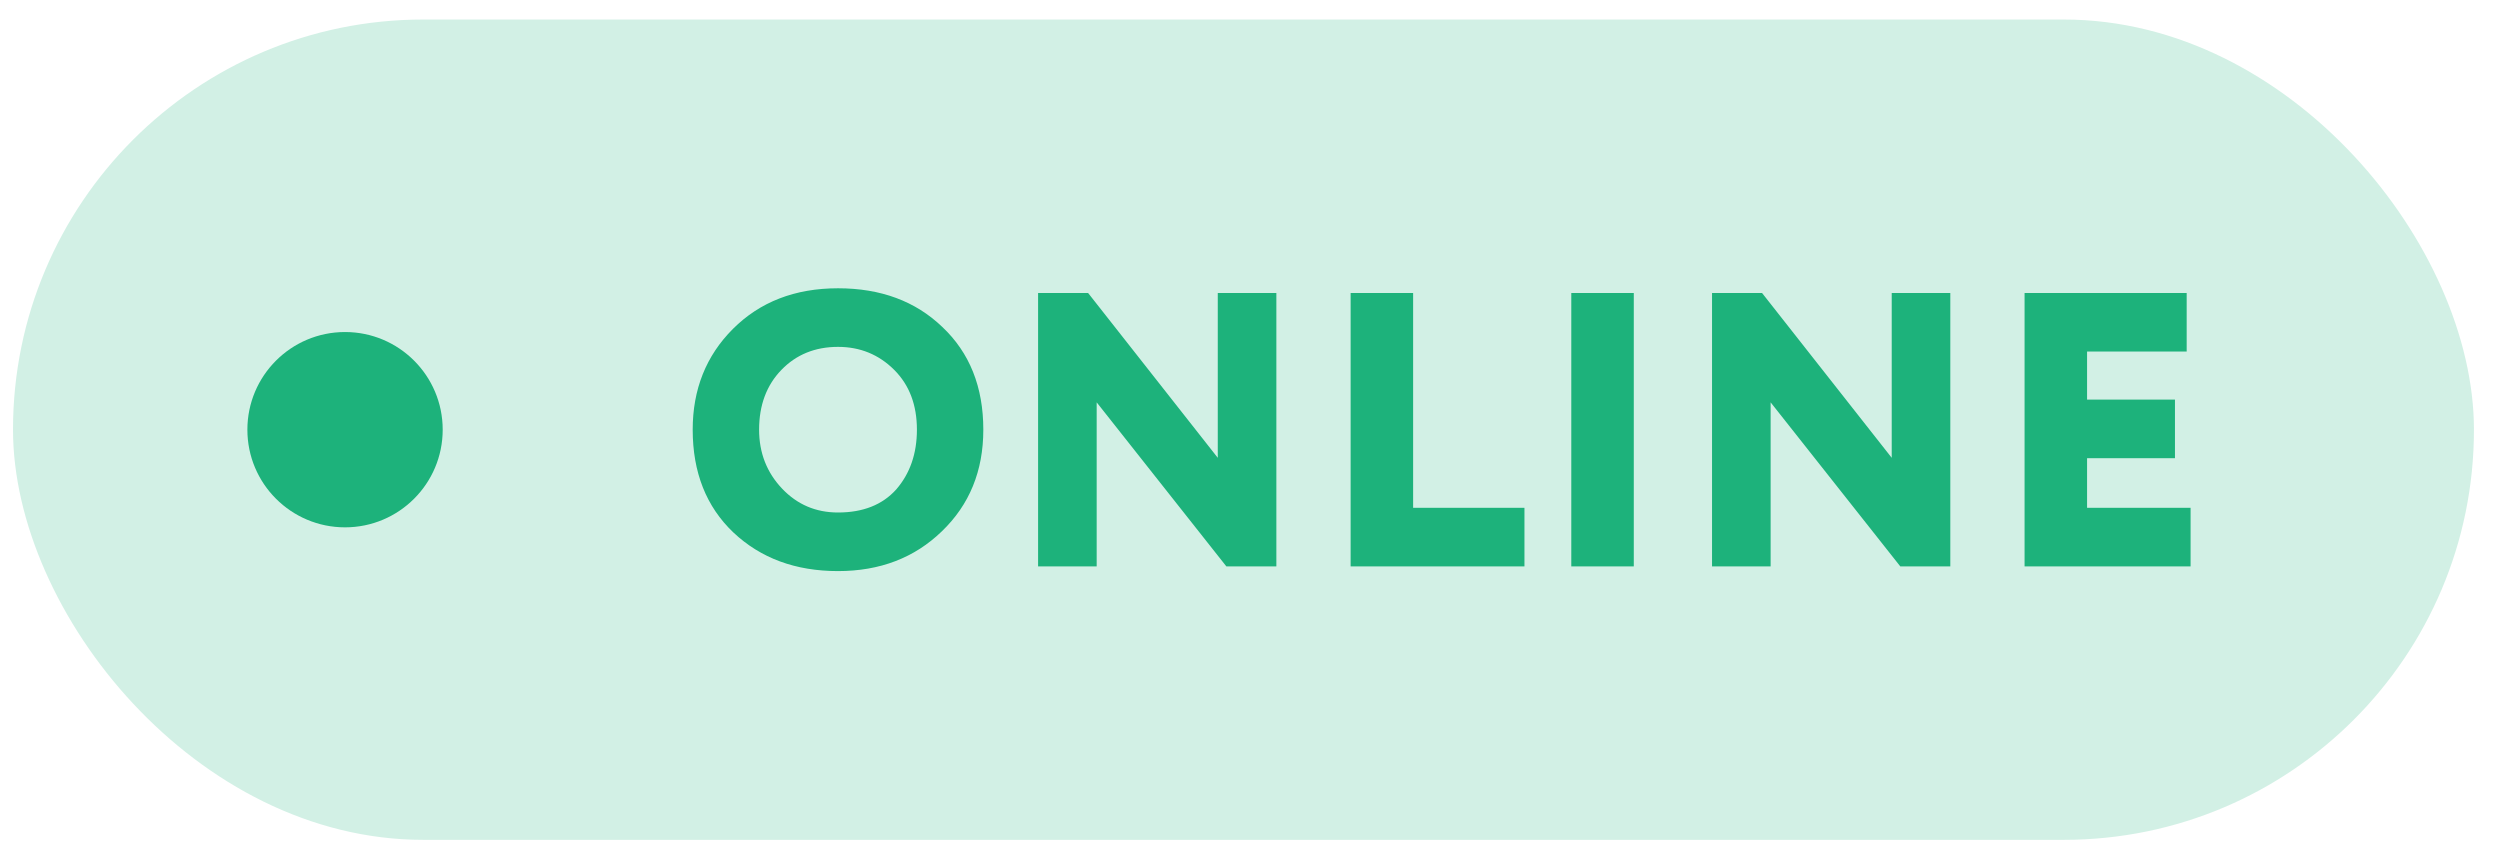 <svg width="64" height="22" viewBox="0 0 64 22" fill="none" xmlns="http://www.w3.org/2000/svg">
<rect x="0.333" y="0.5" width="63" height="21" rx="10.5" fill="#D2F0E5"/>
<circle cx="8.833" cy="11" r="2.5" fill="#1DB27B"/>
<path d="M17.733 11C17.733 9.967 18.076 9.107 18.763 8.42C19.456 7.727 20.353 7.38 21.453 7.38C22.546 7.38 23.436 7.71 24.123 8.37C24.823 9.03 25.173 9.907 25.173 11C25.173 12.053 24.82 12.92 24.113 13.6C23.413 14.28 22.526 14.62 21.453 14.62C20.366 14.62 19.473 14.29 18.773 13.63C18.08 12.97 17.733 12.093 17.733 11ZM19.433 11C19.433 11.593 19.63 12.097 20.023 12.51C20.41 12.917 20.886 13.12 21.453 13.12C22.093 13.12 22.59 12.923 22.943 12.53C23.296 12.123 23.473 11.613 23.473 11C23.473 10.367 23.28 9.857 22.893 9.47C22.5 9.077 22.02 8.88 21.453 8.88C20.866 8.88 20.383 9.077 20.003 9.47C19.623 9.863 19.433 10.373 19.433 11ZM32.675 7.5V14.5H31.395L28.075 10.3V14.5H26.575V7.5H27.855L31.175 11.72V7.5H32.675ZM39.026 14.5H34.576V7.5H36.176V13H39.026V14.5ZM41.825 14.5H40.225V7.5H41.825V14.5ZM49.928 7.5V14.5H48.648L45.328 10.3V14.5H43.828V7.5H45.108L48.428 11.72V7.5H49.928ZM56.079 14.5H51.829V7.5H55.979V9H53.429V10.23H55.679V11.73H53.429V13H56.079V14.5Z" fill="#1DB27B"/>
</svg>
